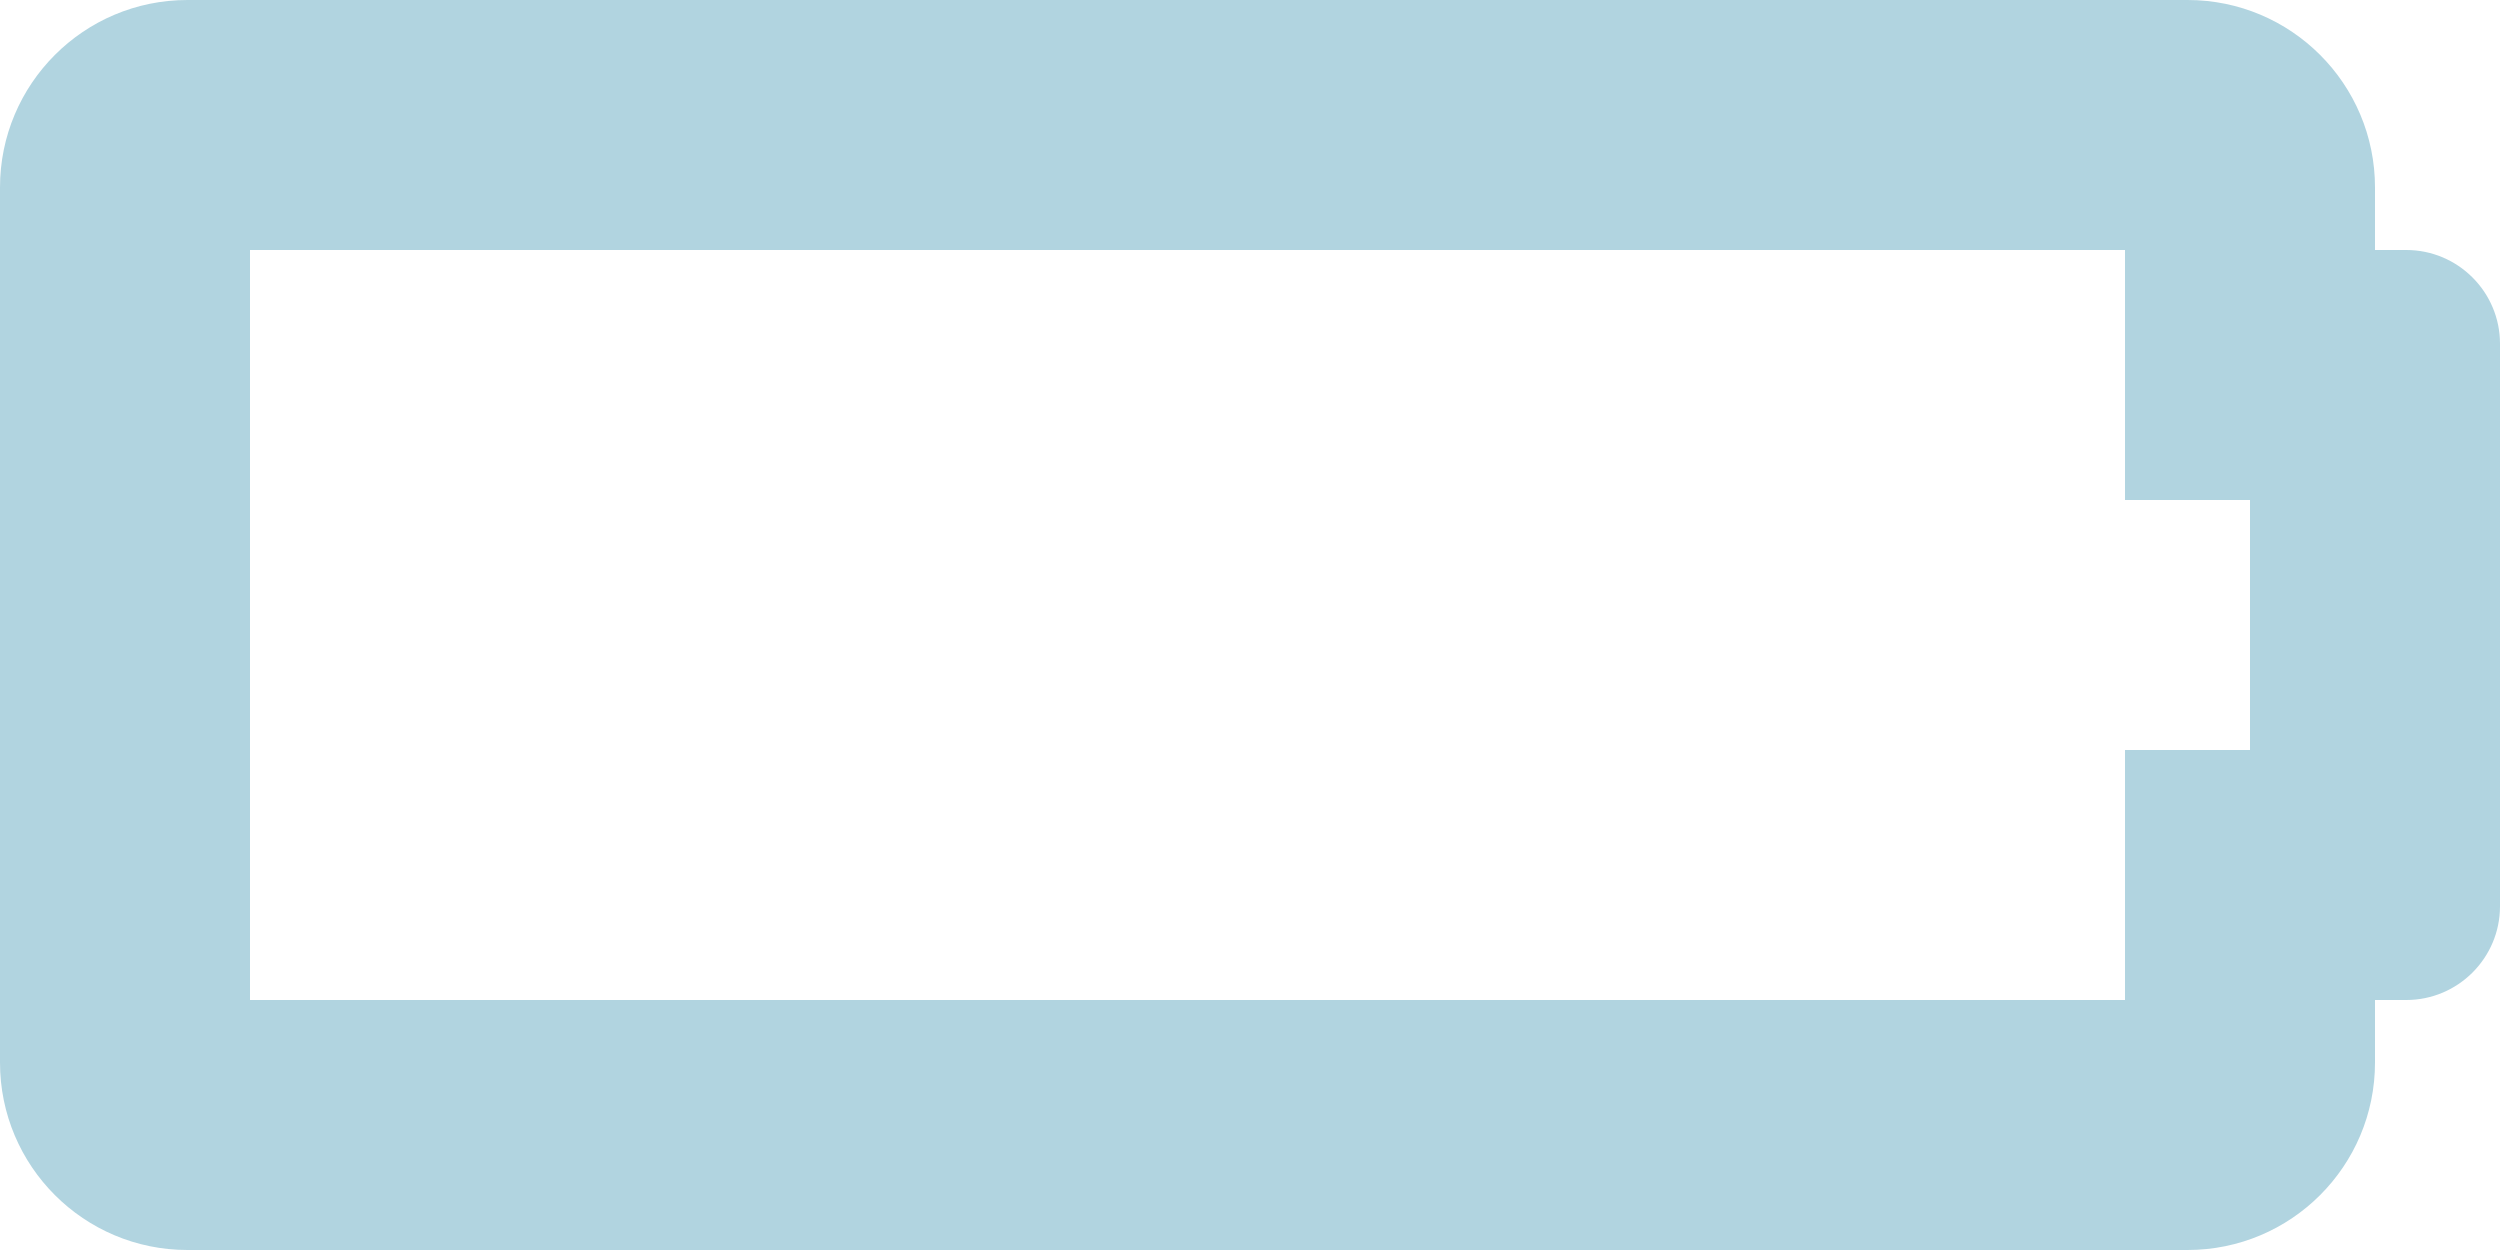 <svg width="16" height="8" viewBox="0 0 16 8" fill="none" xmlns="http://www.w3.org/2000/svg">
<path d="M13.6 1.6V3.2H14.4V4.8H13.6V6.4H1.6V1.6H13.6ZM14 0H1.2C0.537 0 0 0.537 0 1.2V6.8C0 7.463 0.537 8 1.2 8H14C14.663 8 15.2 7.463 15.2 6.8V6.4H15.4C15.731 6.4 16 6.131 16 5.8V2.2C16 1.869 15.731 1.6 15.4 1.6H15.2V1.2C15.2 0.537 14.663 0 14 0Z" fill="url(#paint0_linear)"/>
<defs>
<linearGradient id="paint0_linear" x1="8" y1="0" x2="8" y2="8" gradientUnits="userSpaceOnUse">
<stop offset="1" stop-color="#B1D4E0"/>
<stop offset="1" stop-color="white" stop-opacity="0"/>
</linearGradient>
</defs>
</svg>
